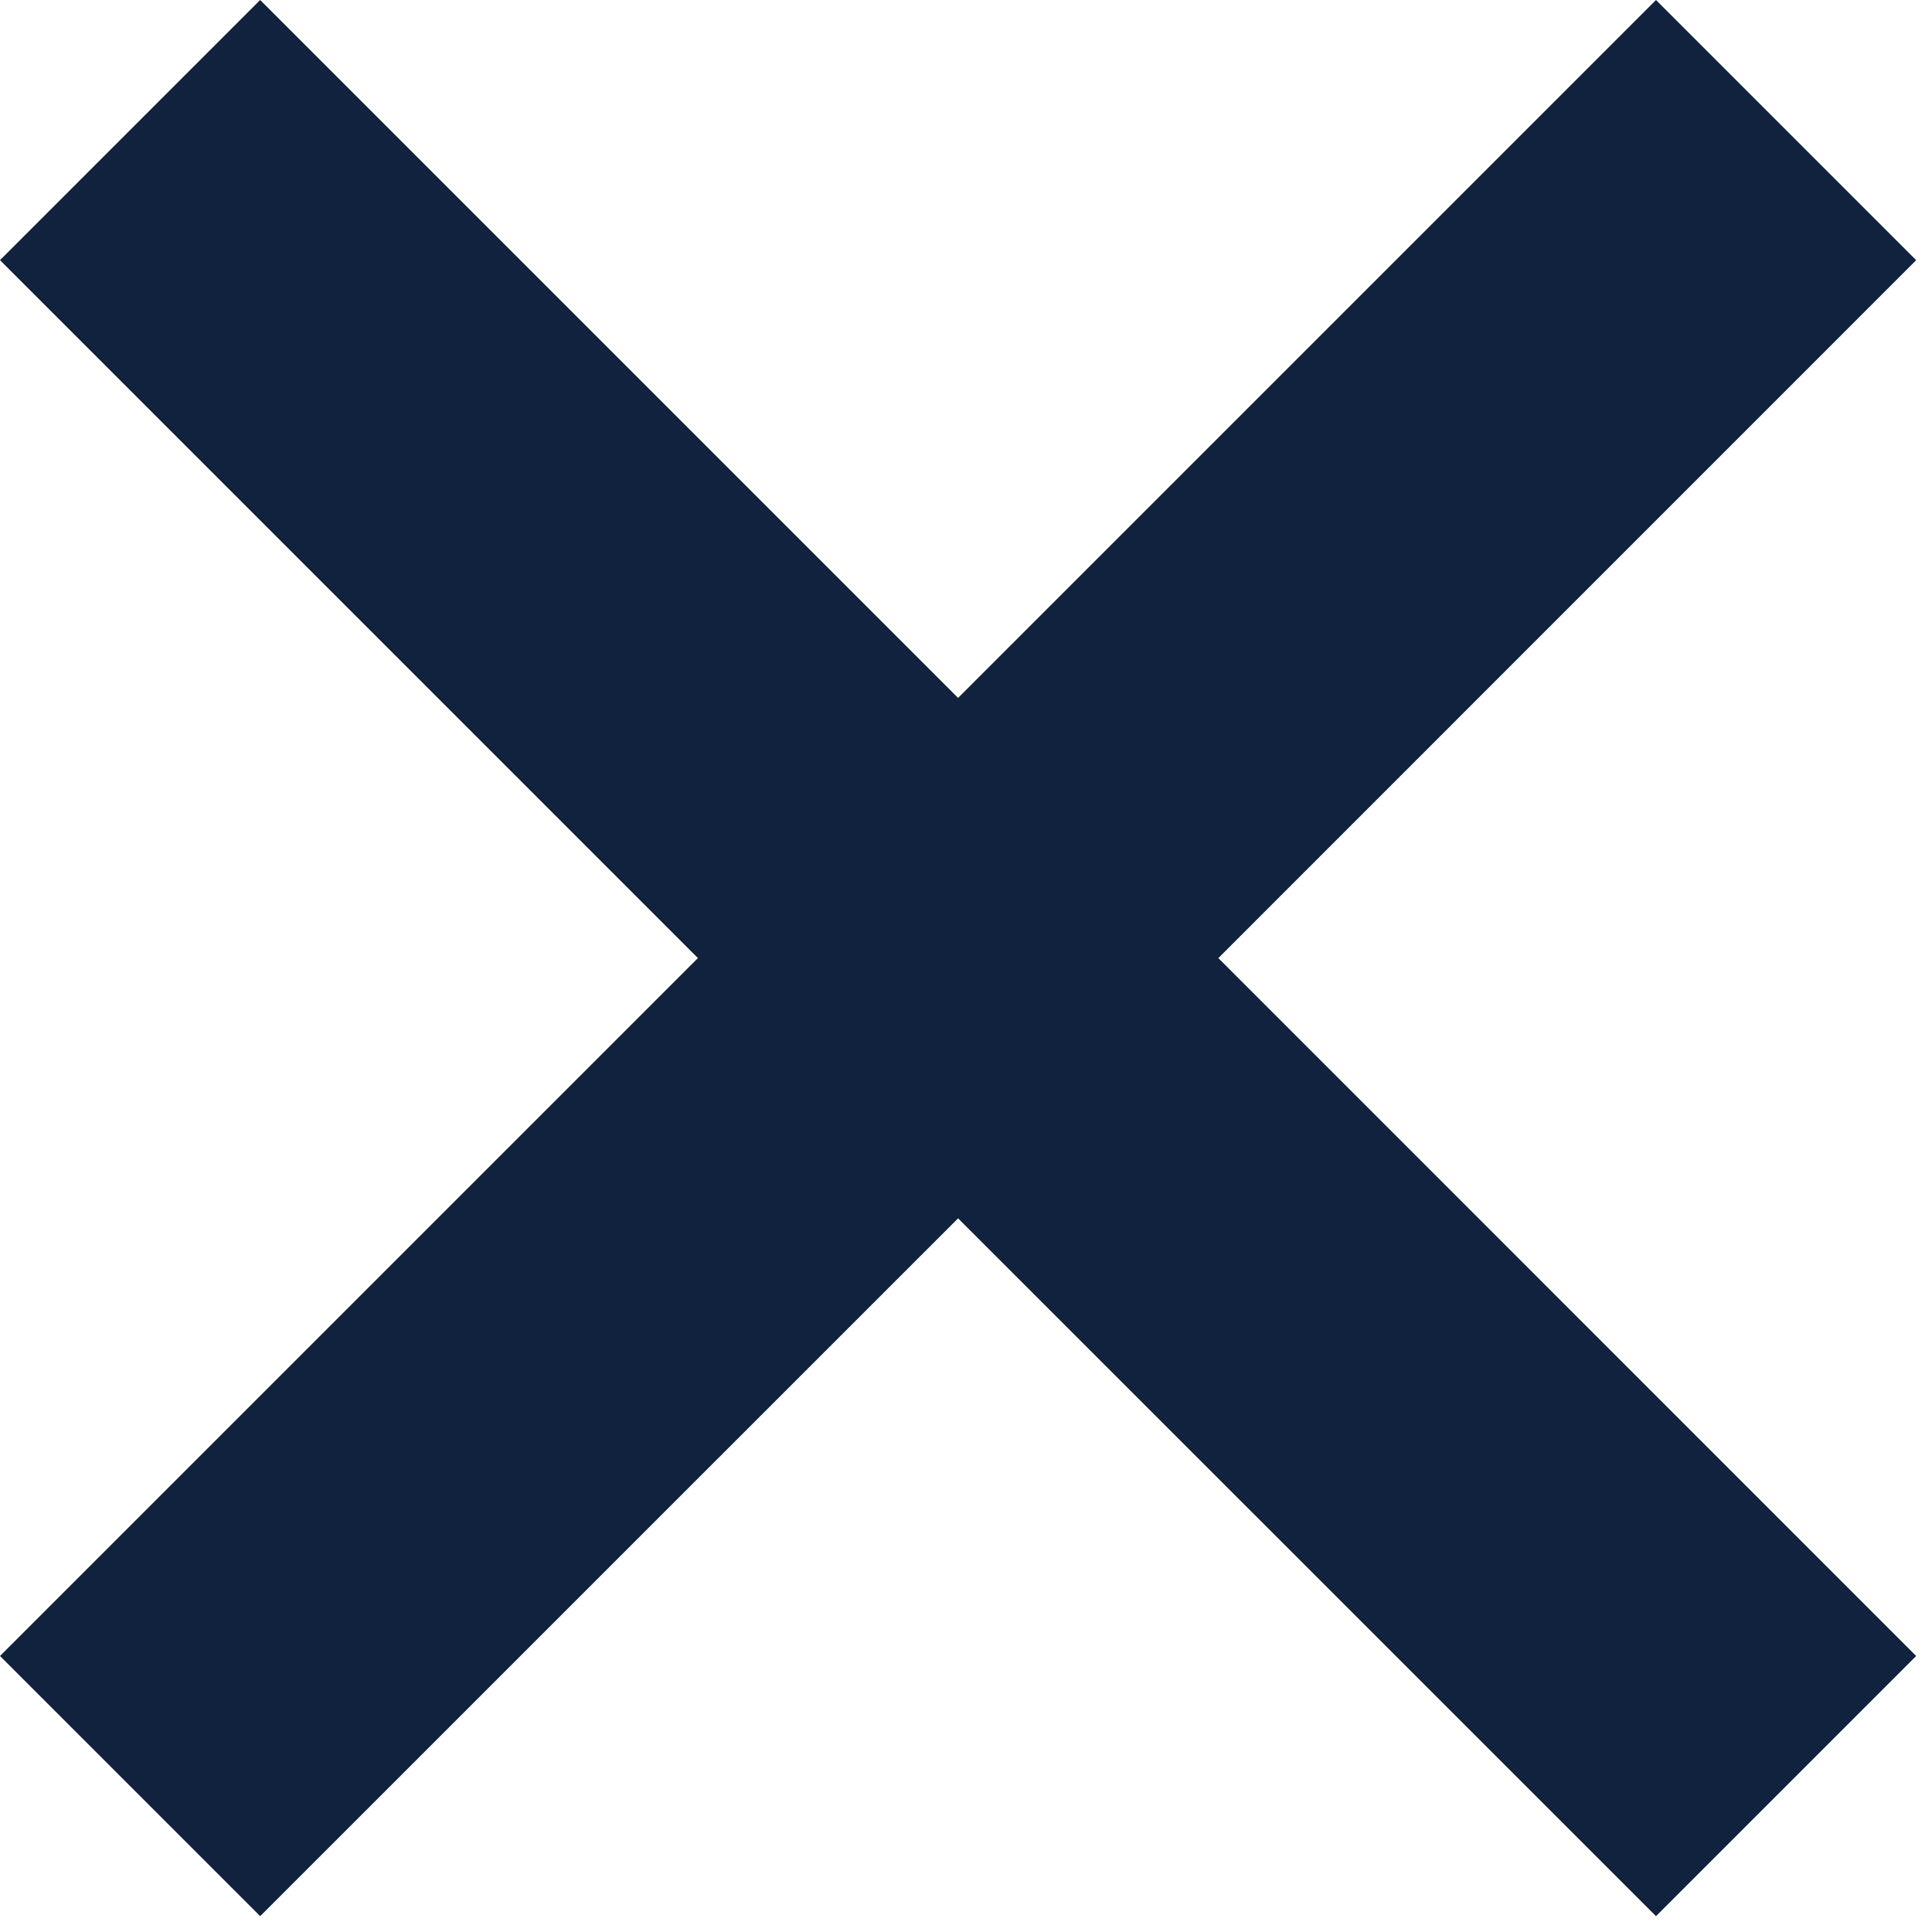 <svg xmlns="http://www.w3.org/2000/svg" width="21" height="21" viewBox="0 0 21 21">
    <path fill="#11223E" fill-rule="nonzero" d="M10.414 13.243l-7.586 7.585L0 18l7.586-7.586L0 2.828 2.828 0l7.586 7.586L18 0l2.828 2.828-7.585 7.586L20.828 18 18 20.828z" />
</svg>
